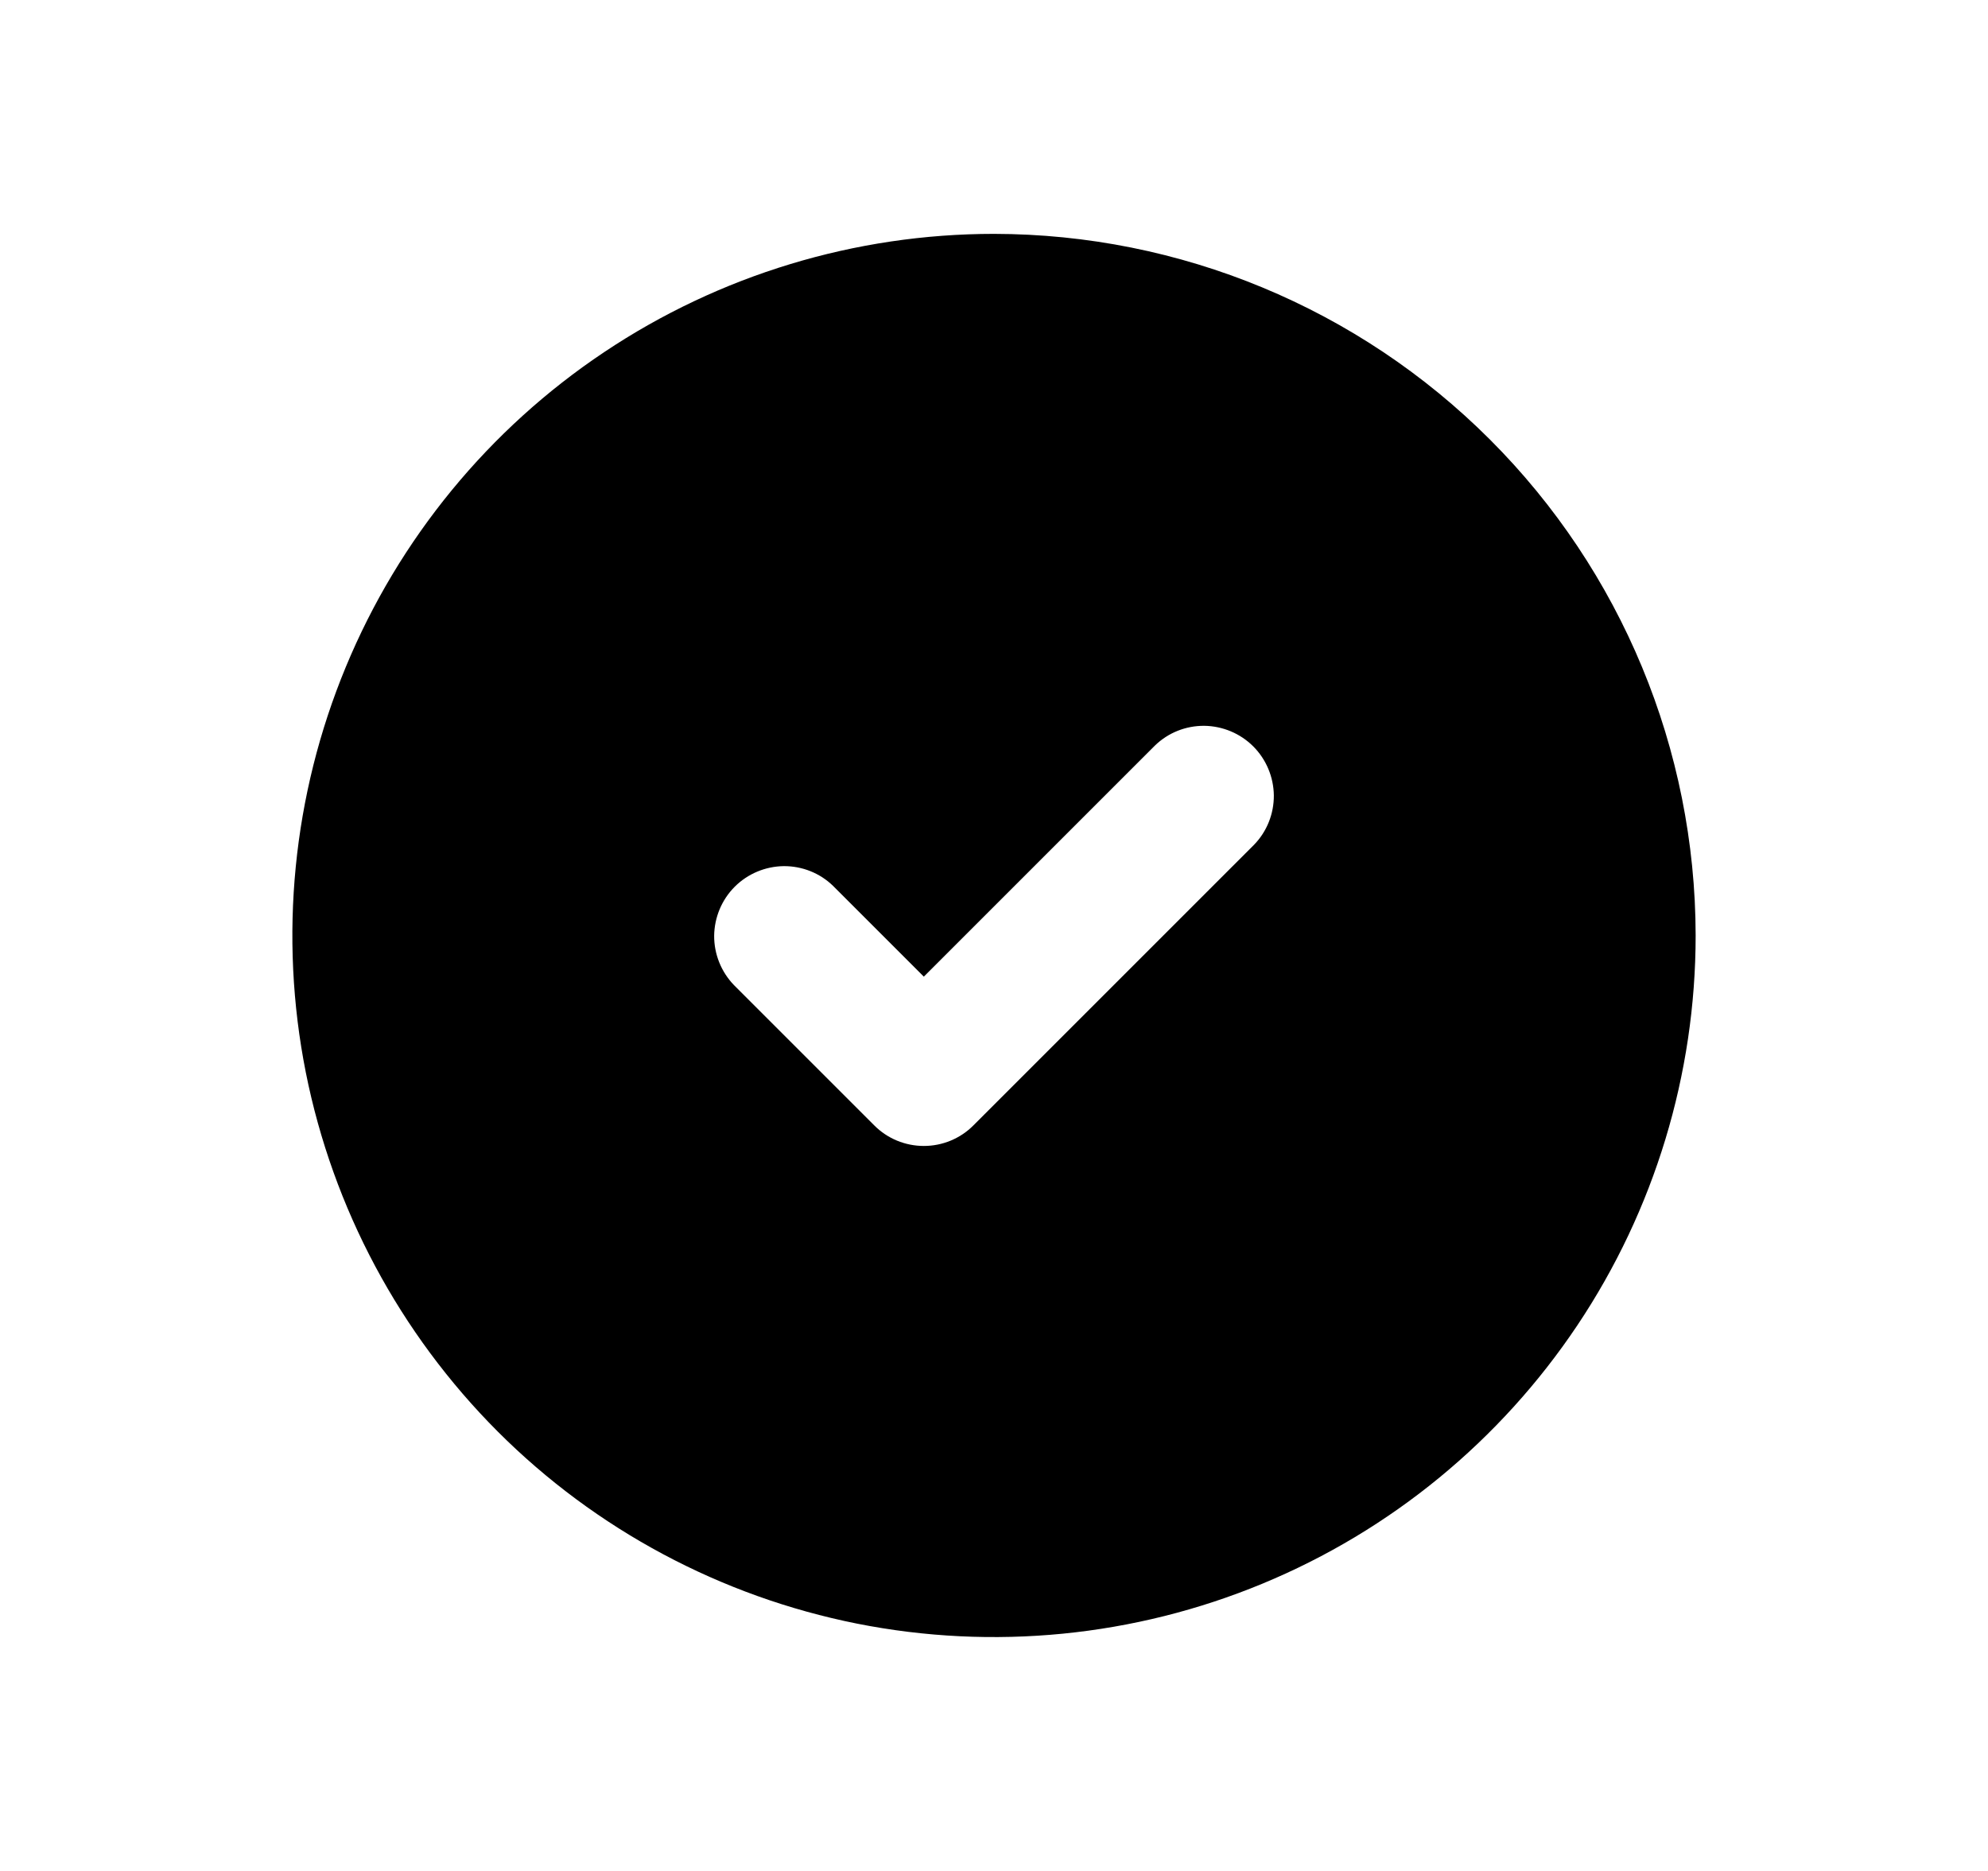 <svg width="17" height="16" viewBox="0 0 17 16" fill="none" xmlns="http://www.w3.org/2000/svg">
<g id="check-circle">
<path id="Vector" d="M8.5 2C7.313 2 6.153 2.352 5.167 3.011C4.18 3.67 3.411 4.608 2.957 5.704C2.503 6.8 2.384 8.007 2.615 9.171C2.847 10.334 3.418 11.403 4.257 12.243C5.096 13.082 6.166 13.653 7.329 13.885C8.493 14.116 9.7 13.997 10.796 13.543C11.893 13.089 12.829 12.32 13.489 11.333C14.148 10.347 14.5 9.187 14.5 8C14.498 6.409 13.866 4.884 12.741 3.759C11.616 2.634 10.091 2.002 8.5 2ZM10.724 7.224L8.324 9.624C8.212 9.737 8.059 9.8 7.9 9.8C7.741 9.8 7.588 9.737 7.476 9.624L6.276 8.424C6.167 8.311 6.106 8.159 6.107 8.002C6.109 7.845 6.172 7.694 6.283 7.583C6.394 7.472 6.545 7.409 6.702 7.407C6.859 7.406 7.011 7.466 7.124 7.576L7.9 8.352L9.876 6.376C9.989 6.266 10.14 6.206 10.298 6.207C10.455 6.209 10.606 6.272 10.717 6.383C10.828 6.494 10.891 6.645 10.893 6.802C10.894 6.959 10.834 7.111 10.724 7.224Z" fill="black"/>
</g>
</svg>
